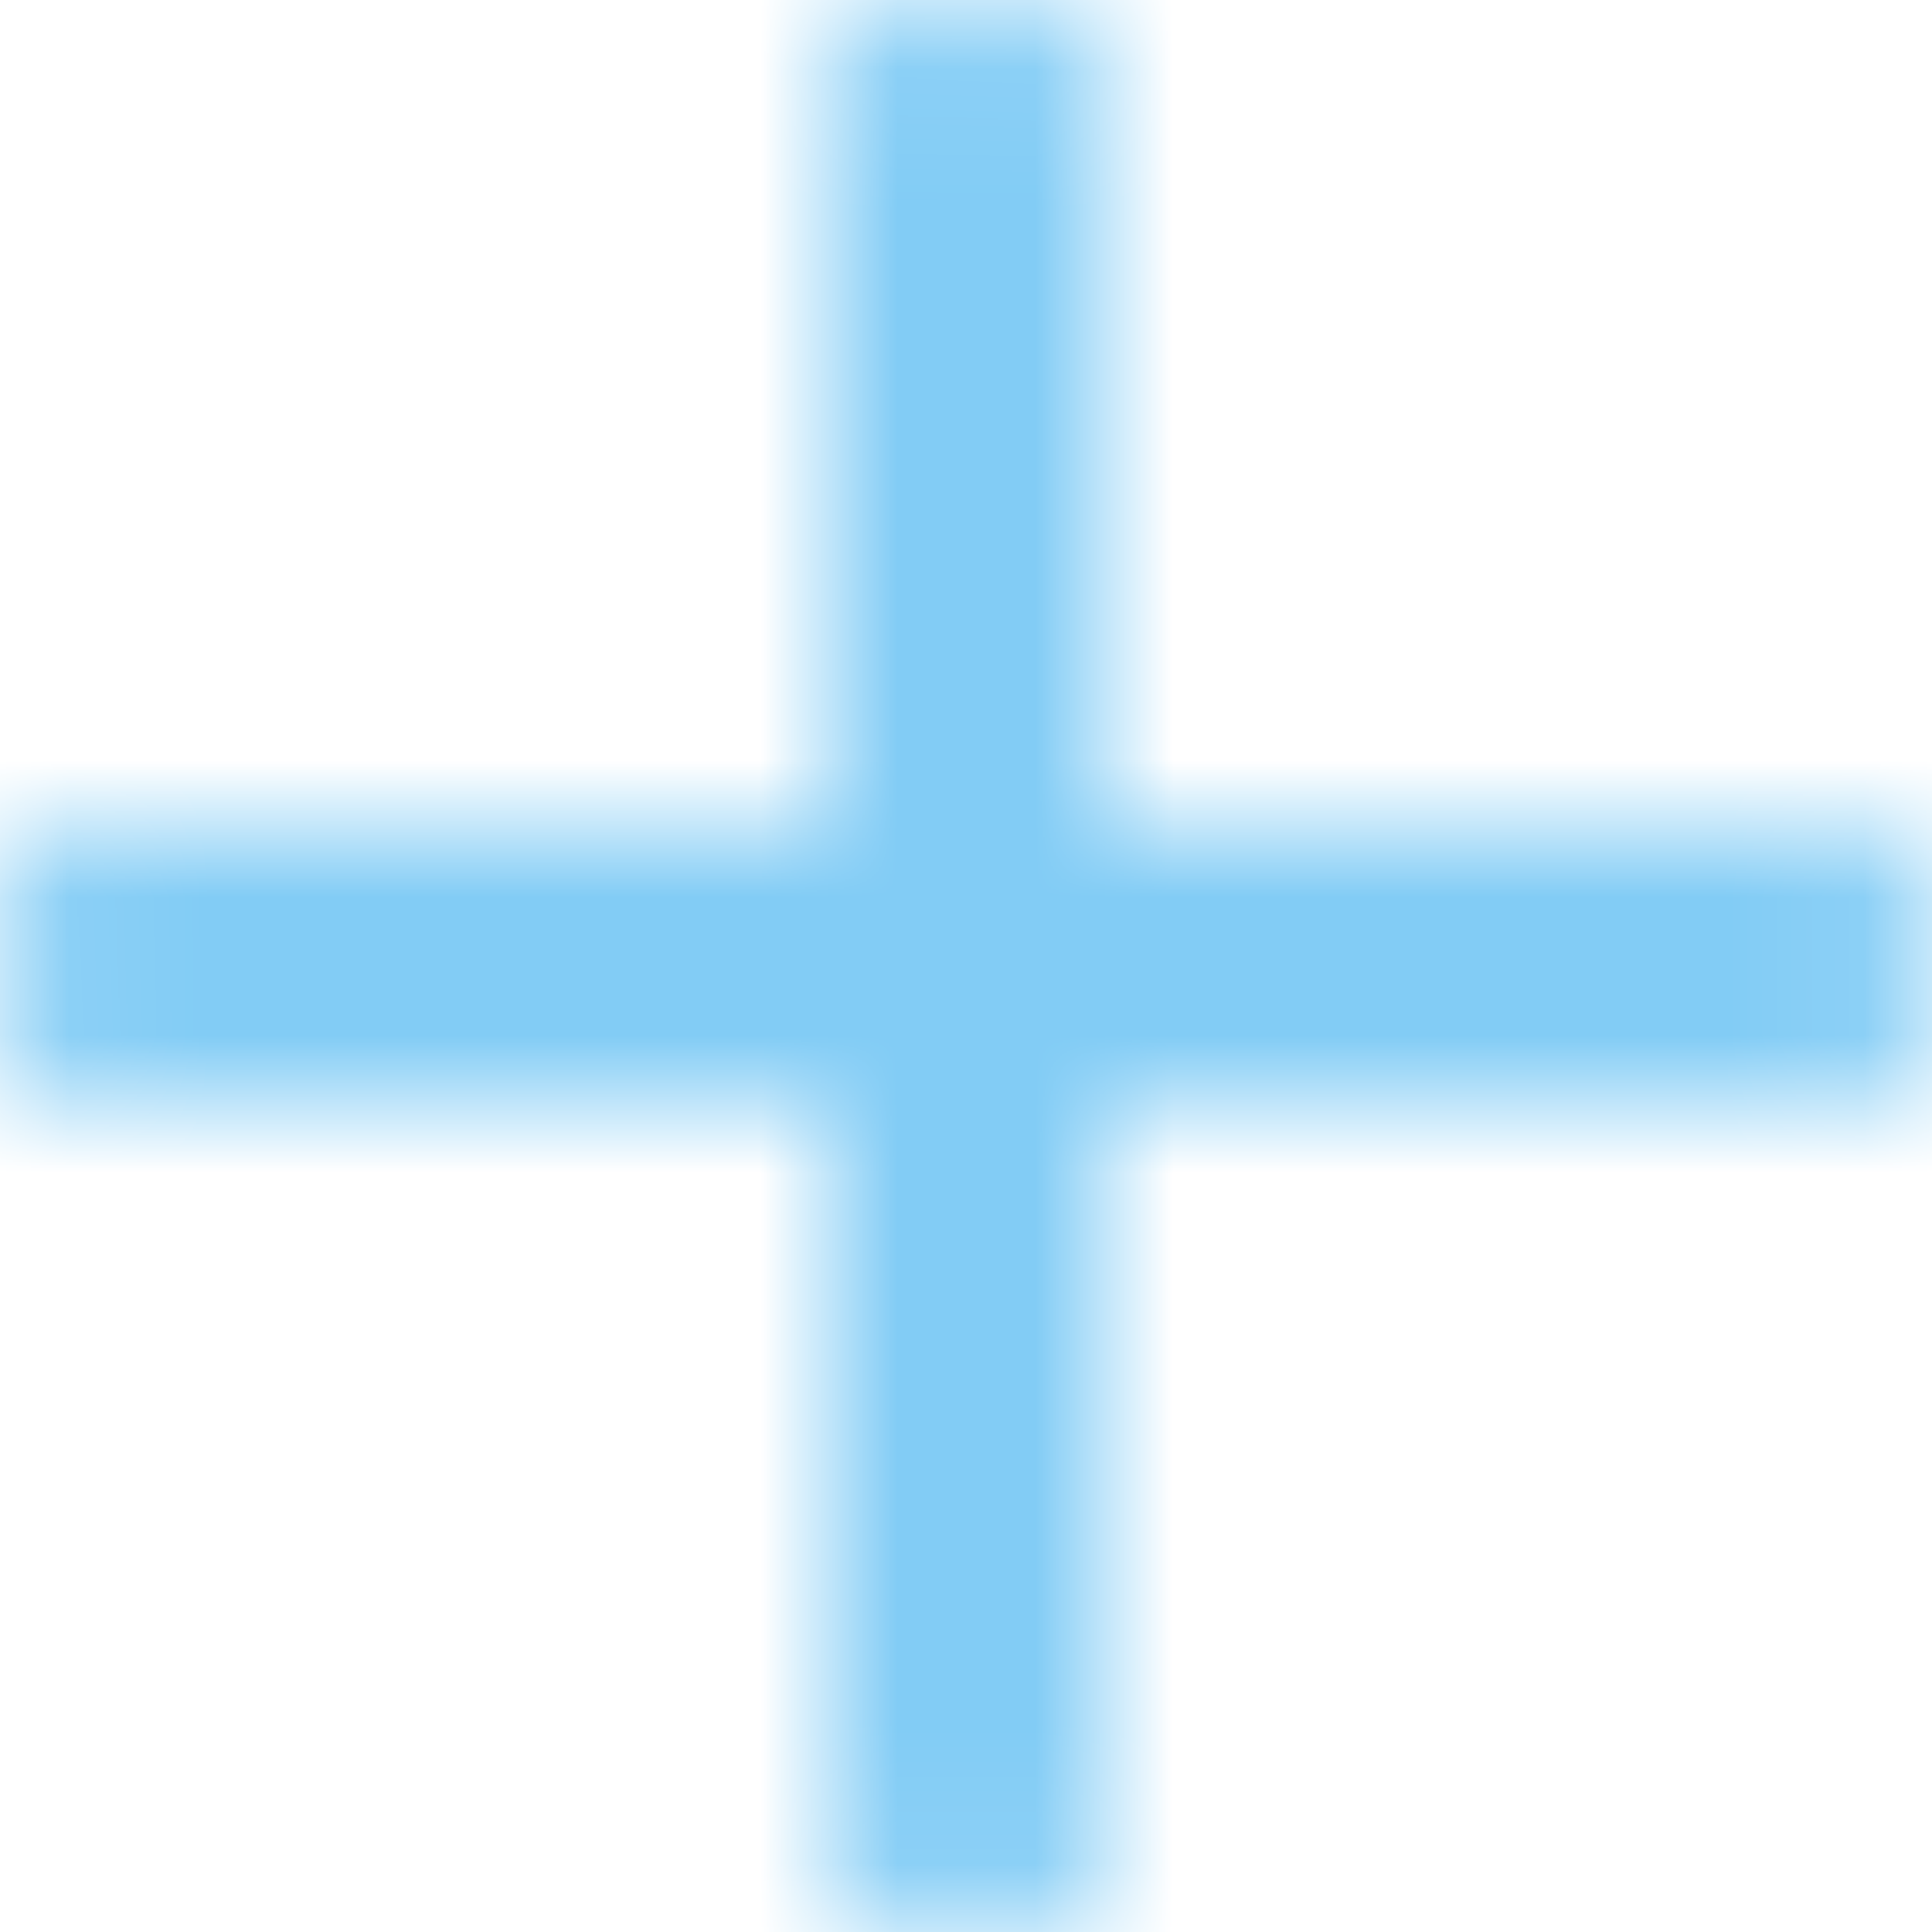 <?xml version="1.0" encoding="UTF-8"?>
<svg width="14px" height="14px" viewBox="0 0 14 14" version="1.1" xmlns="http://www.w3.org/2000/svg" xmlns:xlink="http://www.w3.org/1999/xlink">
    <!-- Generator: Sketch 52.5 (67469) - http://www.bohemiancoding.com/sketch -->
    <title>Open Div</title>
    <desc>Created with Sketch.</desc>
    <defs>
        <path d="M6,6 L6,0.5 C6,0.224 6.224,5.07265313e-17 6.5,0 L7.5,0 C7.776,-5.07265313e-17 8,0.224 8,0.5 L8,6 L13.5,6 C13.776,6 14,6.224 14,6.5 L14,7.5 C14,7.776 13.776,8 13.5,8 L8,8 L8,13.5 C8,13.776 7.776,14 7.5,14 L6.5,14 C6.224,14 6,13.776 6,13.5 L6,8 L0.5,8 C0.224,8 3.38176876e-17,7.776 0,7.5 L0,6.5 C-3.38176876e-17,6.224 0.224,6 0.5,6 L6,6 Z" id="path-1"></path>
    </defs>
    <g id="UI" stroke="none" stroke-width="1" fill="none" fill-rule="evenodd">
        <g transform="translate(-53, -1540)" id="Open-Div">
            <g transform="translate(53, 1540)">
                <mask id="mask-2" fill="white">
                    <use xlink:href="#path-1"></use>
                </mask>
                <g id="ic_add"></g>
                <g id="icon-color" mask="url(#mask-2)" fill="#82CCF5">
                    <g transform="translate(-8, -8)" id="Icon">
                        <path d="M8.833,0.5 L21.167,0.5 C24.065,0.5 25.115,0.802 26.175,1.368 C27.234,1.935 28.065,2.766 28.632,3.825 C29.198,4.885 29.5,5.935 29.5,8.833 L29.5,21.167 C29.5,24.065 29.198,25.115 28.632,26.175 C28.065,27.234 27.234,28.065 26.175,28.632 C25.115,29.198 24.065,29.5 21.167,29.5 L8.833,29.5 C5.935,29.5 4.885,29.198 3.825,28.632 C2.766,28.065 1.935,27.234 1.368,26.175 C0.802,25.115 0.5,24.065 0.5,21.167 L0.5,8.833 C0.5,5.935 0.802,4.885 1.368,3.825 C1.935,2.766 2.766,1.935 3.825,1.368 C4.885,0.802 5.935,0.5 8.833,0.5 Z"></path>
                    </g>
                </g>
            </g>
        </g>
    </g>
</svg>